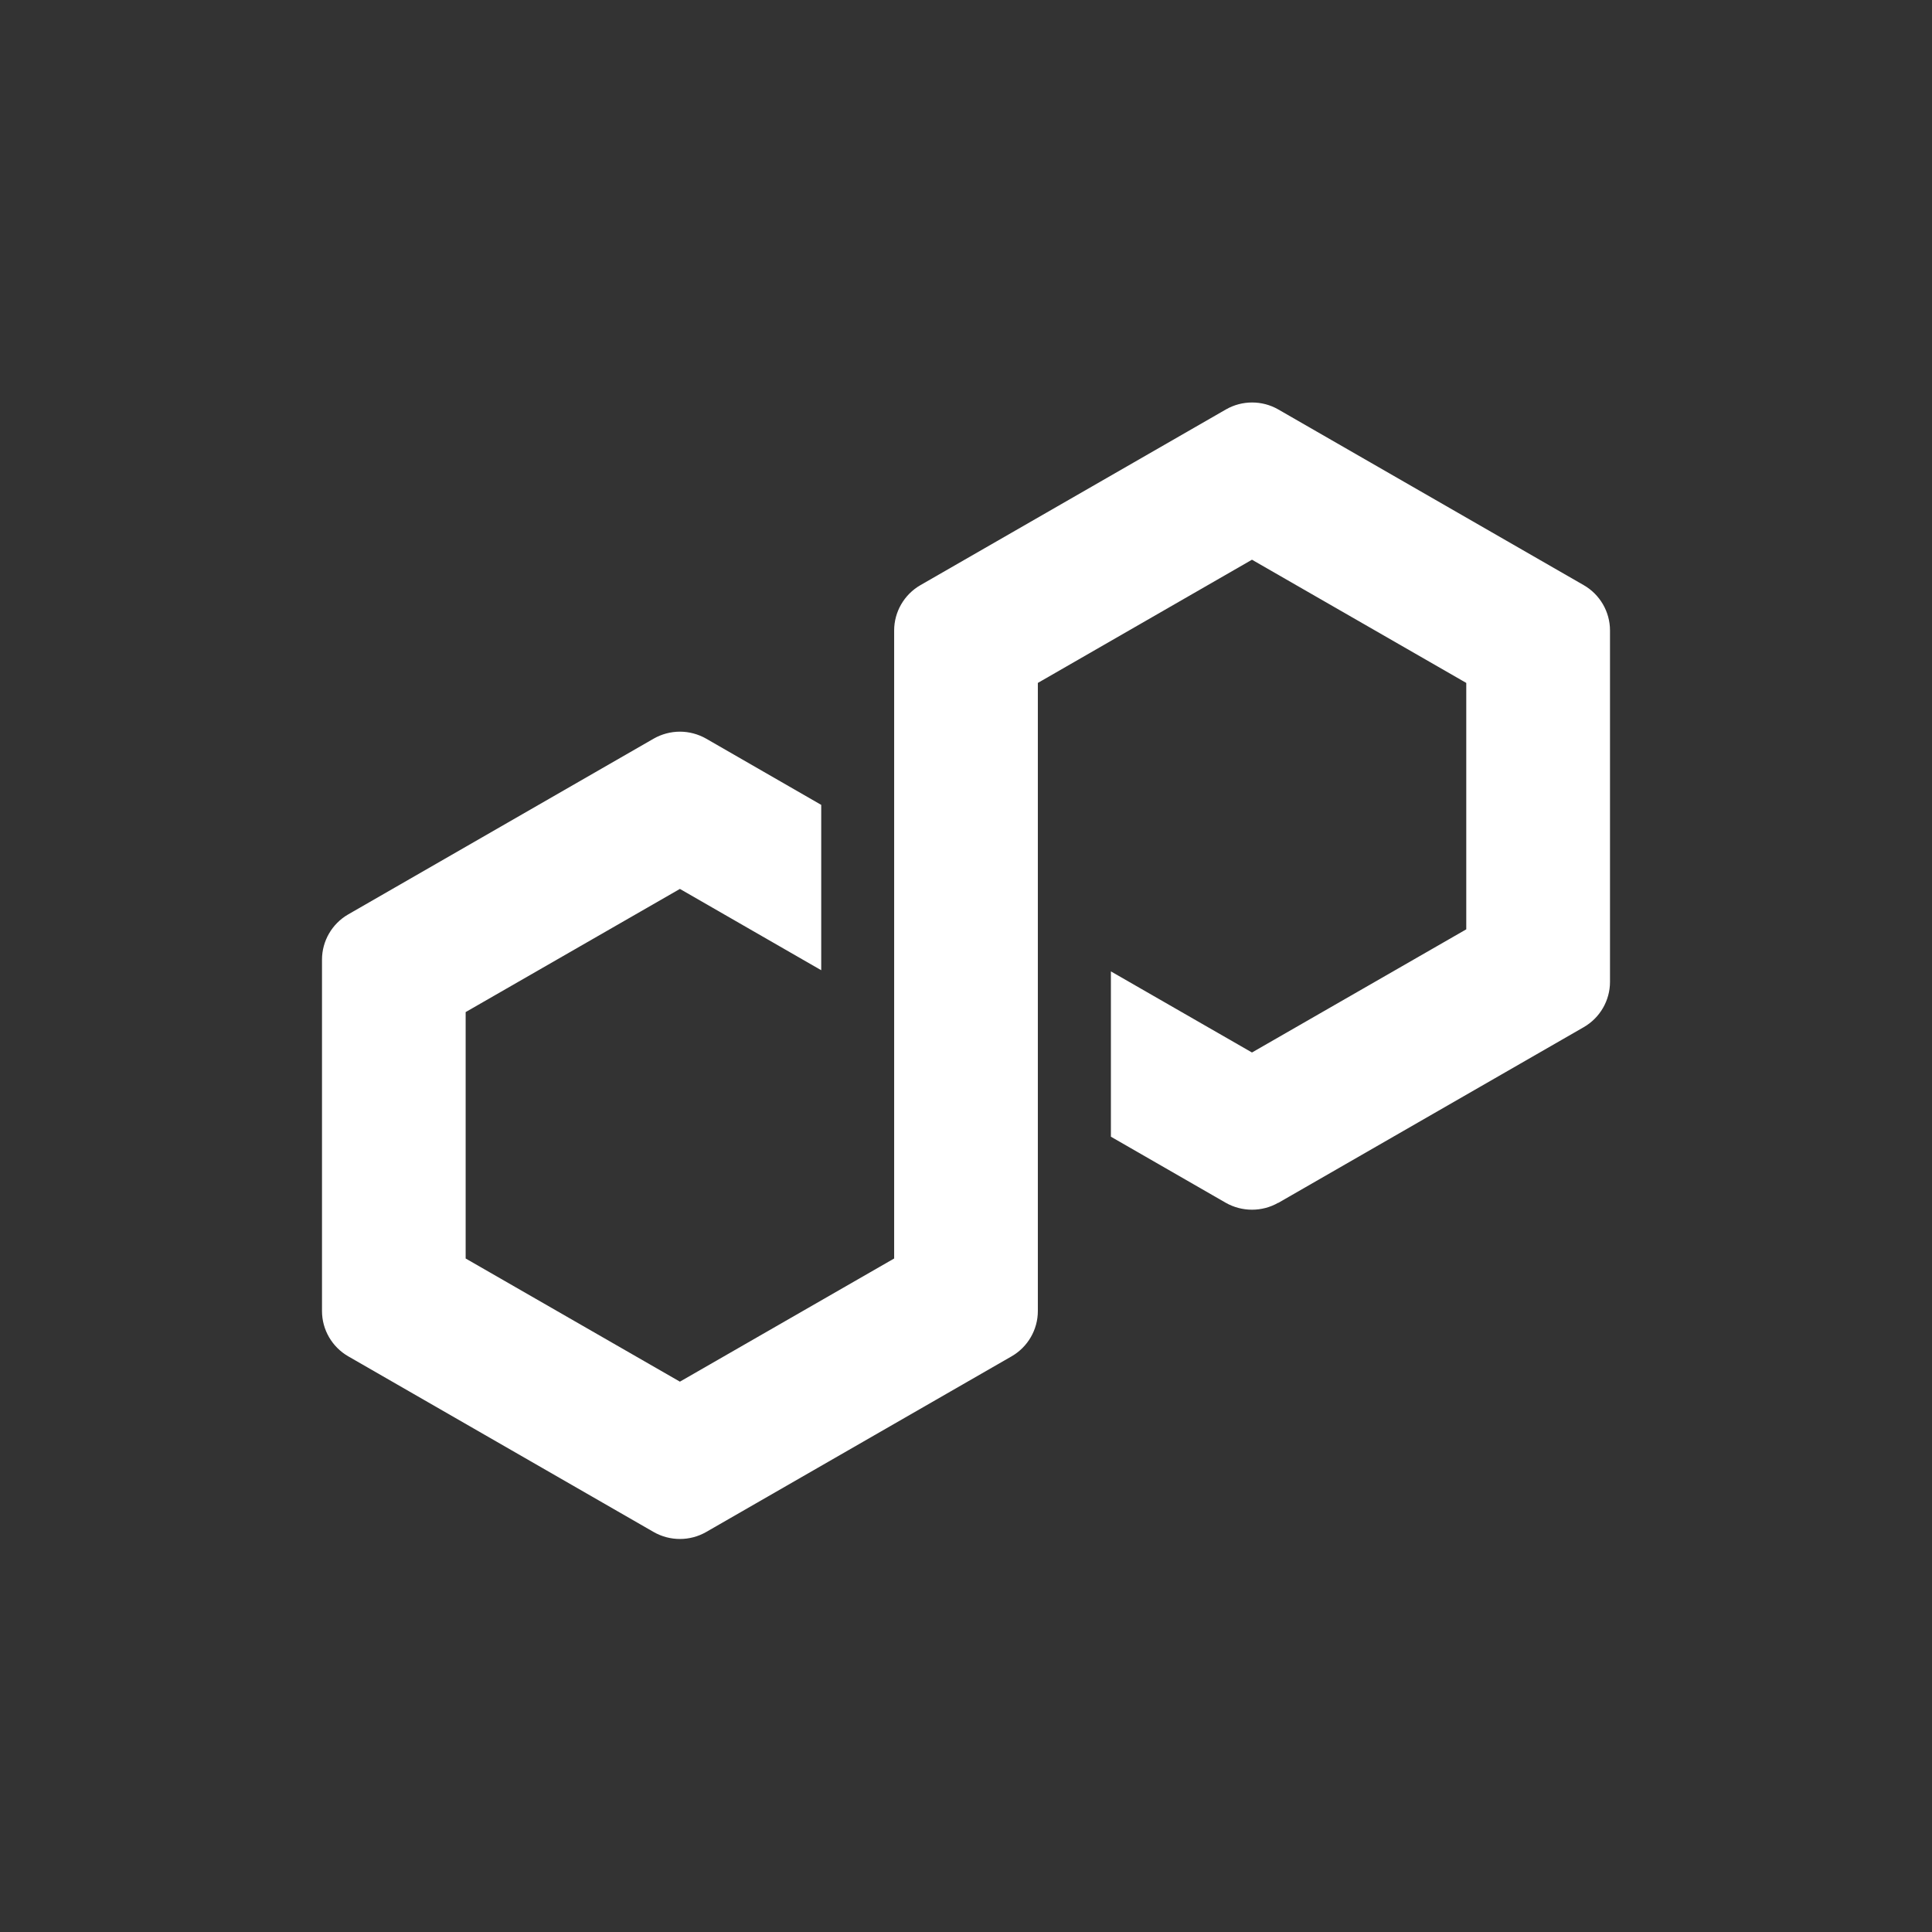 <svg width="48" height="48" viewBox="0 0 48 48" fill="none" xmlns="http://www.w3.org/2000/svg">
<rect x="0" y="0" width="48" height="48" fill="#333333" stroke="none"/>
<path d="M31.759 29.885L39.349 25.519C39.751 25.287 40 24.857 40 24.395V15.663C40 15.201 39.751 14.771 39.349 14.539L31.759 10.173C31.356 9.941 30.857 9.943 30.457 10.173L22.866 14.539C22.464 14.771 22.215 15.201 22.215 15.663V31.267L16.892 34.327L11.569 31.267V25.145L16.892 22.085L20.403 24.105V19.997L17.543 18.351C17.346 18.239 17.121 18.178 16.892 18.178C16.664 18.178 16.438 18.239 16.241 18.351L8.651 22.718C8.249 22.949 8 23.38 8 23.841V32.573C8 33.035 8.249 33.465 8.651 33.697L16.241 38.063C16.644 38.293 17.141 38.293 17.543 38.063L25.134 33.697C25.536 33.465 25.785 33.035 25.785 32.573V16.967L25.879 16.913L31.105 13.906L36.429 16.967V23.089L31.105 26.149L27.6 24.134V28.241L30.454 29.883C30.857 30.112 31.356 30.112 31.756 29.883L31.759 29.885Z" fill="white"/>
</svg>
